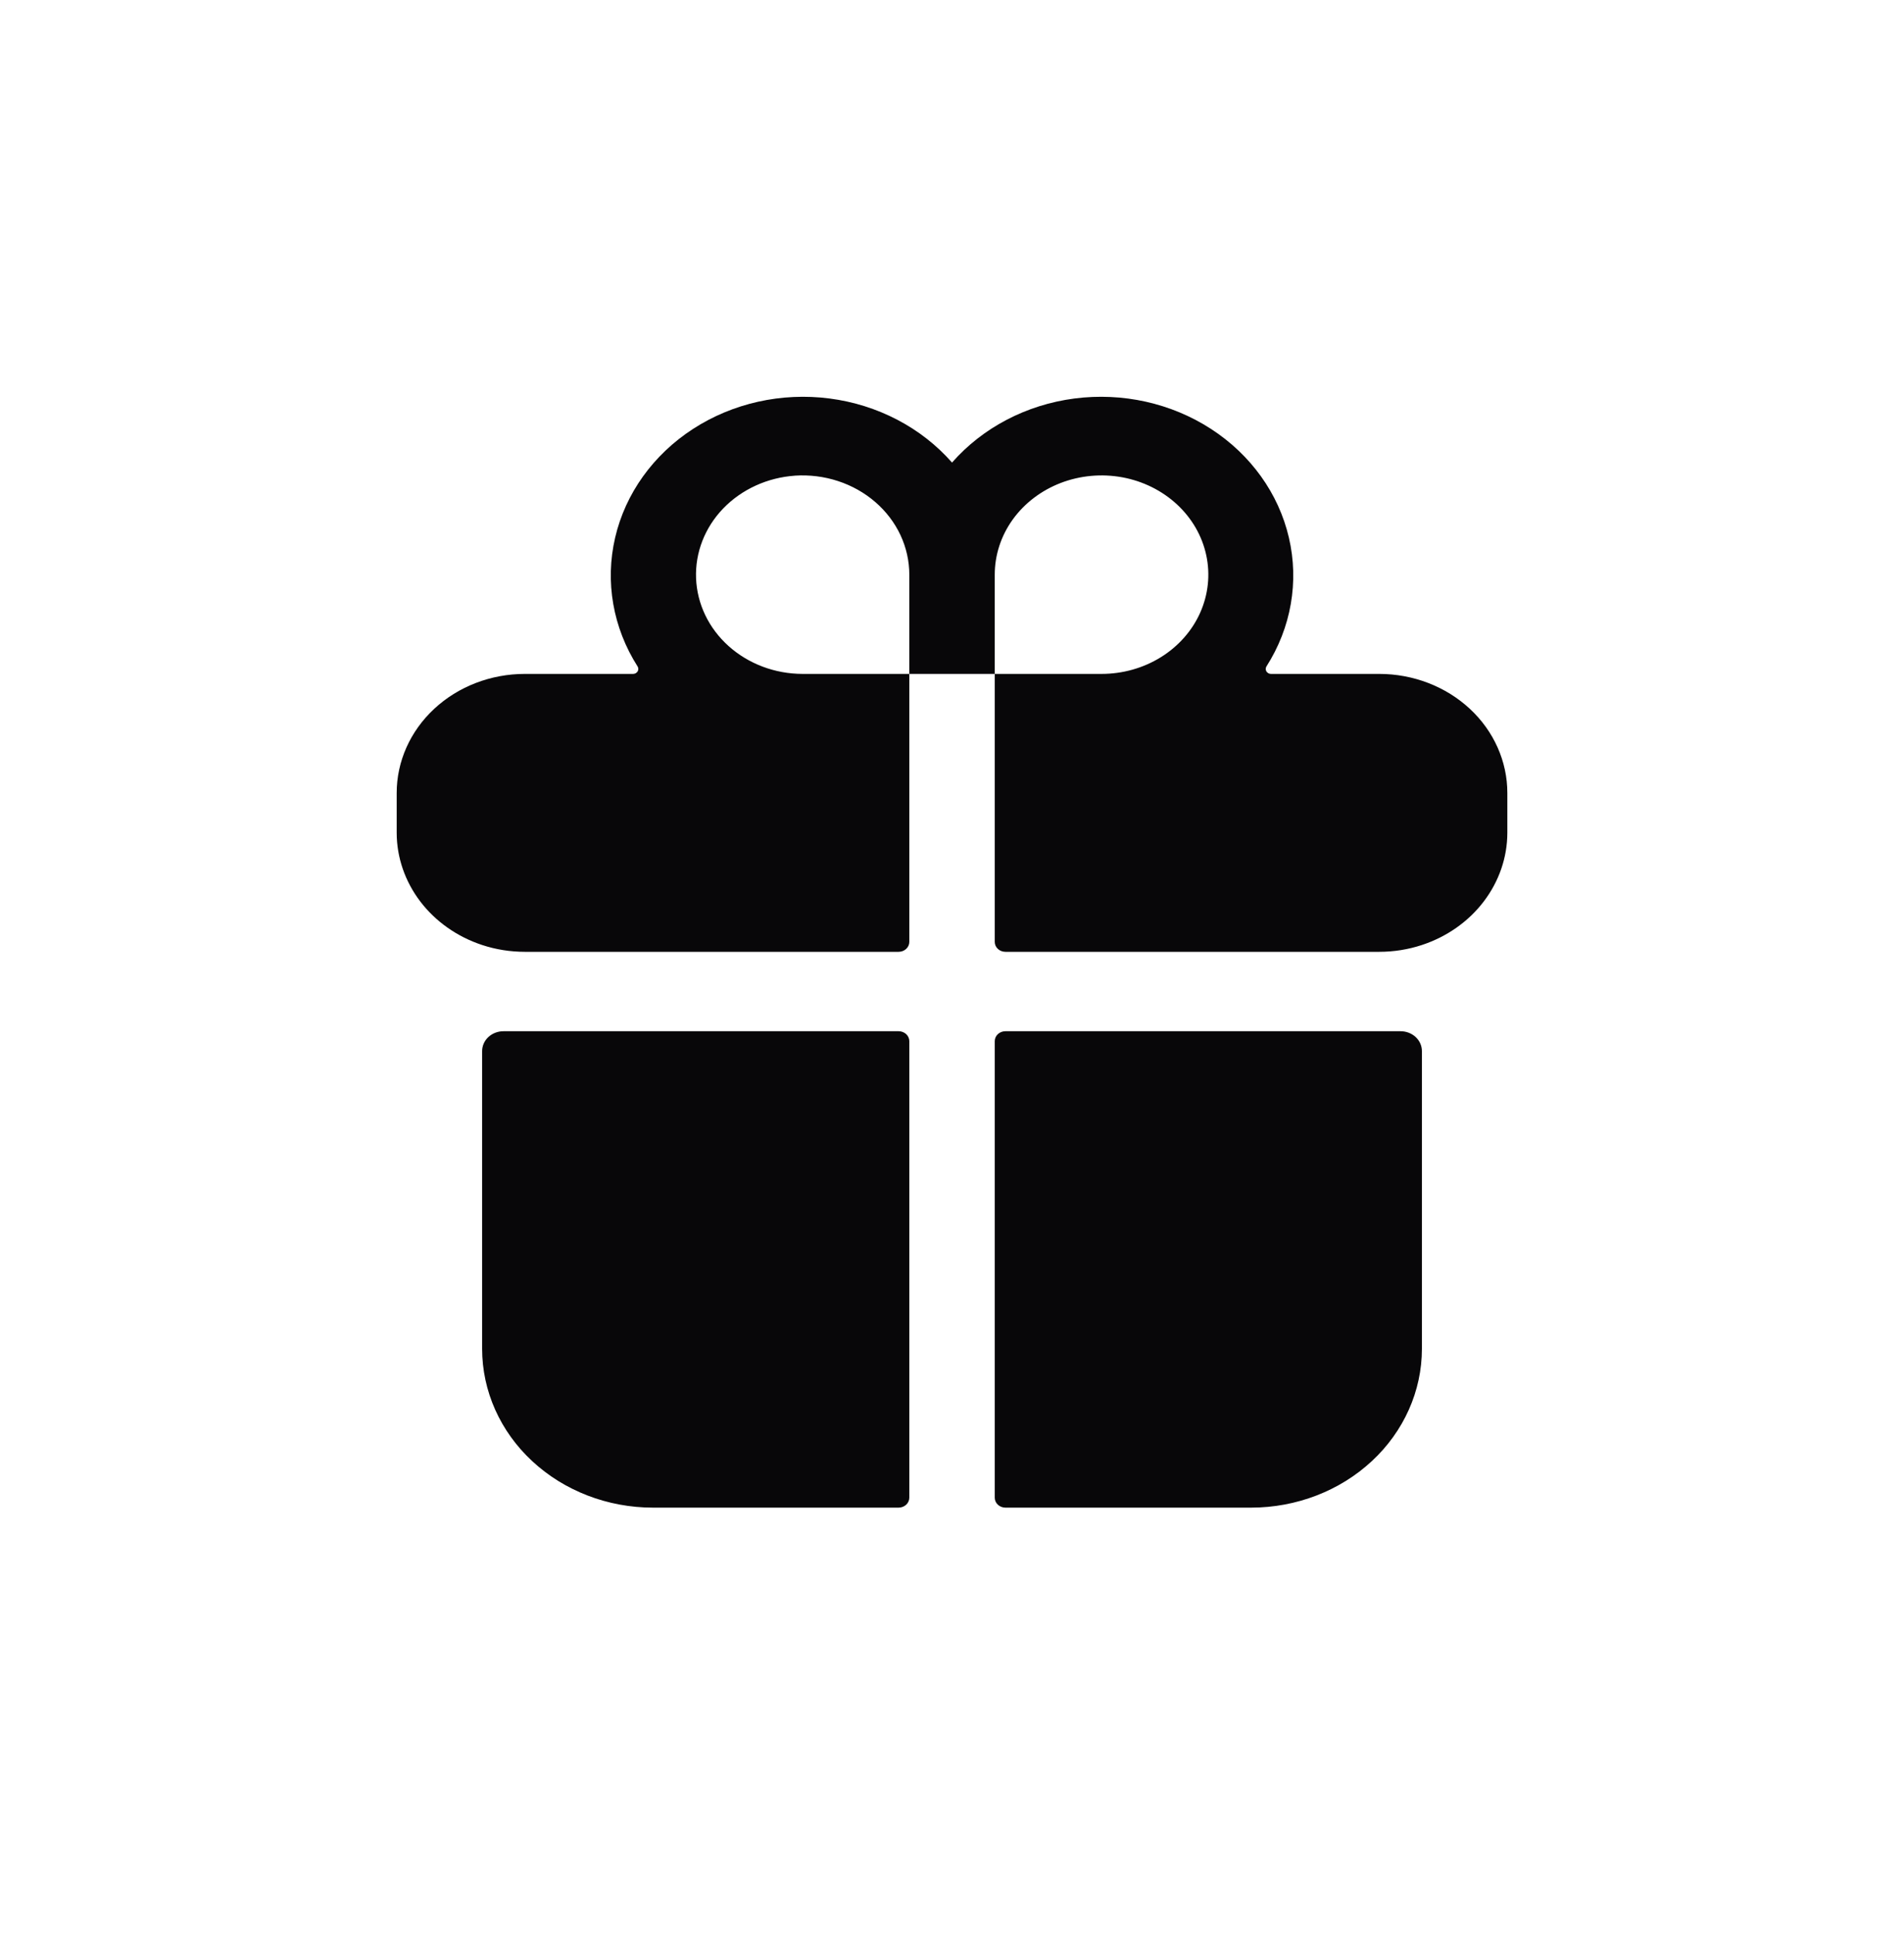 <svg width="64" height="65" viewBox="0 0 64 65" fill="none" xmlns="http://www.w3.org/2000/svg">
<path d="M16.206 45.332C16.206 46.747 16.811 48.105 17.888 49.105C18.965 50.106 20.426 50.669 21.949 50.669H30.206C30.301 50.669 30.392 50.633 30.46 50.571C30.527 50.508 30.565 50.423 30.565 50.335V34.991C30.565 34.903 30.527 34.818 30.46 34.755C30.392 34.693 30.301 34.658 30.206 34.658H16.924C16.733 34.658 16.551 34.728 16.416 34.853C16.281 34.978 16.206 35.148 16.206 35.325V45.332ZM30.565 31.656V22.649H33.437V31.656C33.437 31.744 33.474 31.829 33.542 31.891C33.609 31.954 33.7 31.989 33.795 31.989H46.36C46.849 31.989 47.334 31.912 47.795 31.76C48.635 31.483 49.361 30.972 49.875 30.296C50.389 29.621 50.666 28.814 50.667 27.986V26.652C50.667 25.59 50.214 24.572 49.406 23.822C48.598 23.071 47.502 22.649 46.36 22.649H42.721C42.69 22.649 42.66 22.641 42.633 22.626C42.606 22.611 42.584 22.59 42.568 22.565C42.553 22.54 42.545 22.511 42.545 22.482C42.545 22.453 42.553 22.424 42.569 22.399C43.4 21.096 43.67 19.549 43.324 18.068C42.979 16.587 42.044 15.283 40.707 14.416C39.37 13.549 37.73 13.183 36.115 13.393C34.5 13.603 33.031 14.372 32.001 15.546C30.971 14.372 29.501 13.603 27.886 13.393C26.271 13.183 24.631 13.549 23.294 14.416C21.957 15.283 21.022 16.587 20.677 18.068C20.332 19.549 20.602 21.096 21.432 22.399C21.448 22.424 21.456 22.453 21.456 22.482C21.457 22.511 21.449 22.54 21.433 22.565C21.418 22.59 21.395 22.611 21.369 22.626C21.342 22.641 21.311 22.649 21.28 22.649H17.642C16.499 22.649 15.403 23.071 14.596 23.822C13.788 24.572 13.334 25.59 13.334 26.652V27.986C13.335 28.814 13.612 29.621 14.126 30.296C14.64 30.972 15.367 31.483 16.206 31.76C16.667 31.912 17.152 31.989 17.642 31.989H30.206C30.301 31.989 30.392 31.954 30.46 31.891C30.527 31.829 30.565 31.744 30.565 31.656ZM33.437 19.314C33.437 18.654 33.647 18.009 34.041 17.461C34.436 16.912 34.997 16.485 35.653 16.232C36.309 15.98 37.03 15.914 37.727 16.042C38.423 16.171 39.063 16.489 39.565 16.955C40.067 17.422 40.409 18.016 40.547 18.663C40.686 19.31 40.614 19.981 40.343 20.59C40.071 21.2 39.611 21.721 39.021 22.087C38.43 22.454 37.736 22.649 37.026 22.649H33.437V19.314ZM26.718 15.986C27.21 15.954 27.704 16.015 28.169 16.168C28.634 16.32 29.06 16.56 29.421 16.872C29.782 17.184 30.07 17.562 30.267 17.982C30.463 18.402 30.565 18.856 30.565 19.314V22.649H26.975C26.047 22.647 25.156 22.311 24.488 21.711C23.821 21.112 23.43 20.295 23.397 19.433C23.364 18.571 23.691 17.731 24.31 17.088C24.93 16.446 25.793 16.051 26.718 15.987V15.986ZM33.795 50.669H42.052C43.575 50.669 45.036 50.106 46.113 49.105C47.19 48.105 47.795 46.747 47.795 45.332V35.325C47.795 35.148 47.72 34.978 47.585 34.853C47.451 34.728 47.268 34.658 47.078 34.658H33.795C33.7 34.658 33.609 34.693 33.542 34.755C33.474 34.818 33.437 34.903 33.437 34.991V50.335C33.437 50.423 33.474 50.508 33.542 50.571C33.609 50.633 33.7 50.669 33.795 50.669Z" fill="#080709"/>
</svg>

